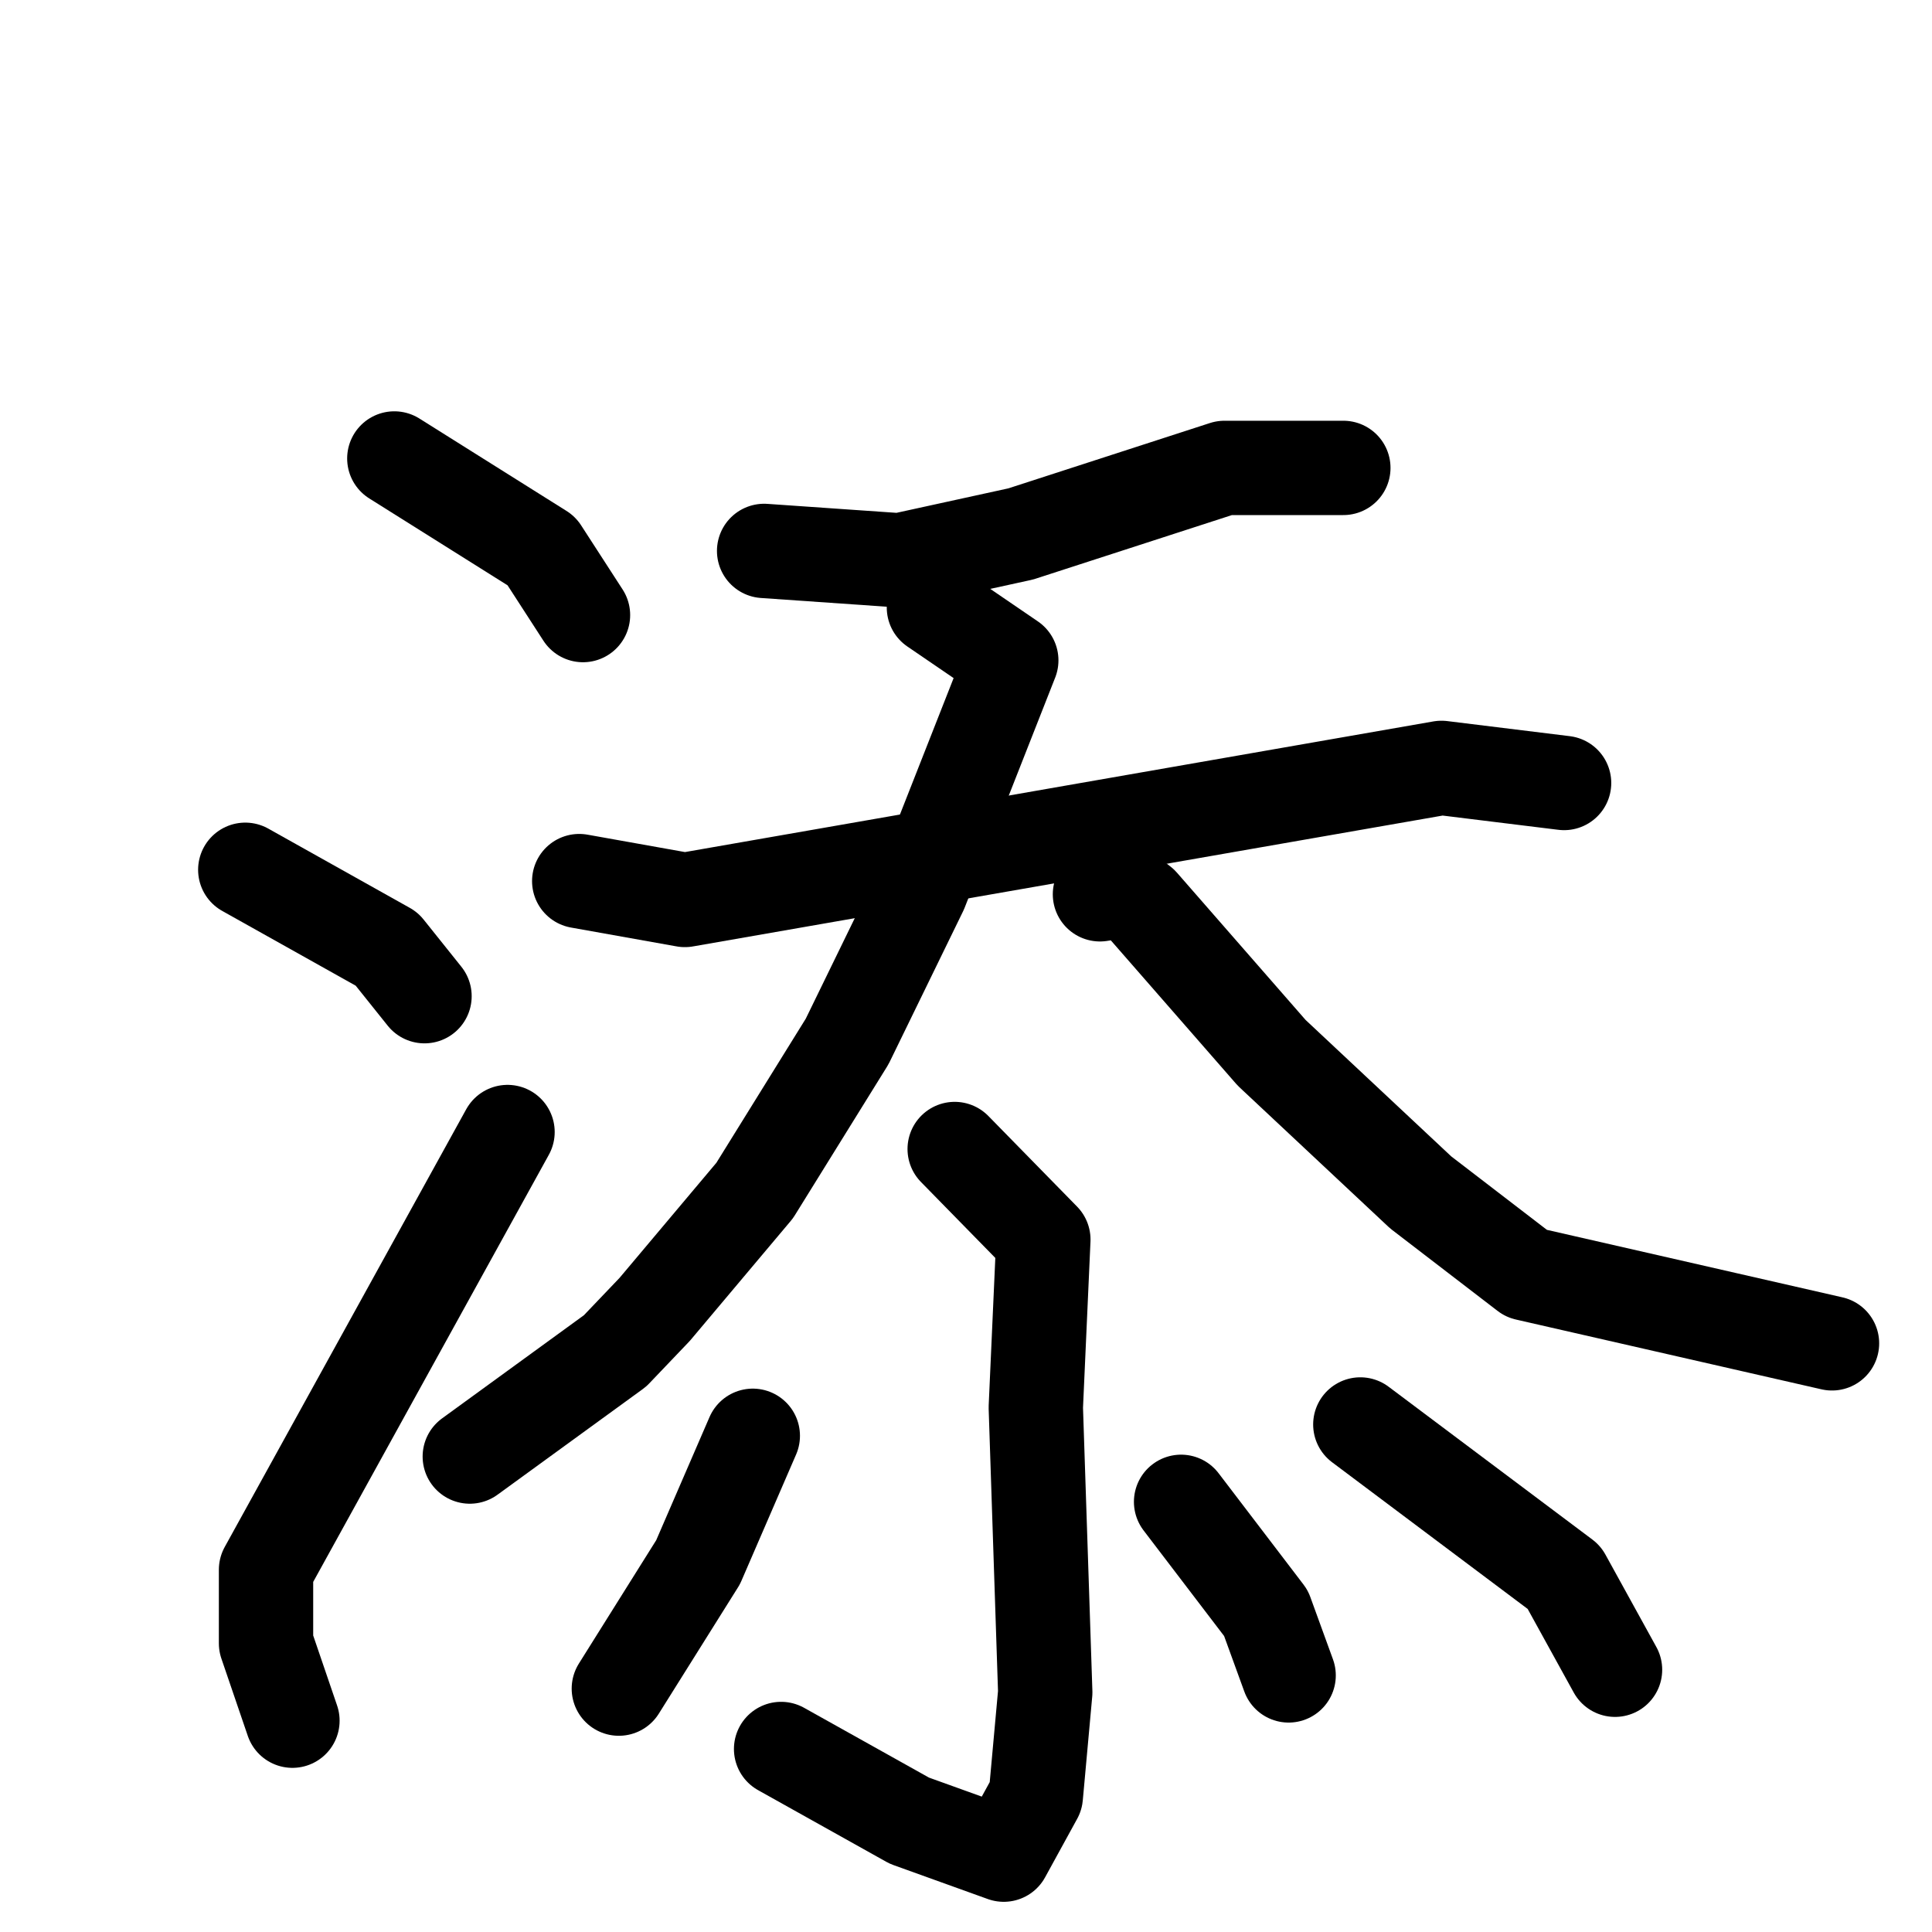 <svg xmlns="http://www.w3.org/2000/svg" viewBox="0 0 1024 1024">
  <g style="fill:none;stroke:#000000;stroke-width:50;stroke-linecap:round;stroke-linejoin:round;" transform="scale(1, 1) translate(0, 0)">
    <path d="M 209.0,243.0 L 287.0,292.0 L 309.0,326.0"/>
    <path d="M 130.0,461.0 L 205.0,503.0 L 225.0,528.0"/>
    <path d="M 155.0,912.0 L 141.0,871.0 L 141.0,832.0 L 269.0,600.0"/>
    <path d="M 405.0,292.0 L 477.0,297.0 L 541.0,283.0 L 649.0,248.0 L 712.0,248.0"/>
    <path d="M 307.0,467.0 L 363.0,477.0 L 764.0,407.0 L 829.0,415.0"/>
    <path d="M 495.0,322.0 L 536.0,350.0 L 488.0,472.0 L 449.0,552.0 L 400.0,631.0 L 347.0,694.0 L 326.0,716.0 L 249.0,772.0"/>
    <path d="M 583.0,474.0 L 596.0,472.0 L 605.0,479.0 L 674.0,558.0 L 753.0,632.0 L 809.0,675.0 L 971.0,712.0"/>
    <path d="M 506.0,609.0 L 553.0,657.0 L 549.0,746.0 L 554.0,897.0 L 549.0,952.0 L 532.0,983.0 L 482.0,965.0 L 414.0,927.0"/>
    <path d="M 399.0,761.0 L 370.0,828.0 L 328.0,895.0"/>
    <path d="M 626.0,796.0 L 671.0,855.0 L 683.0,888.0"/>
    <path d="M 721.0,755.0 L 829.0,836.0 L 856.0,885.0"/>
  </g>
</svg>
